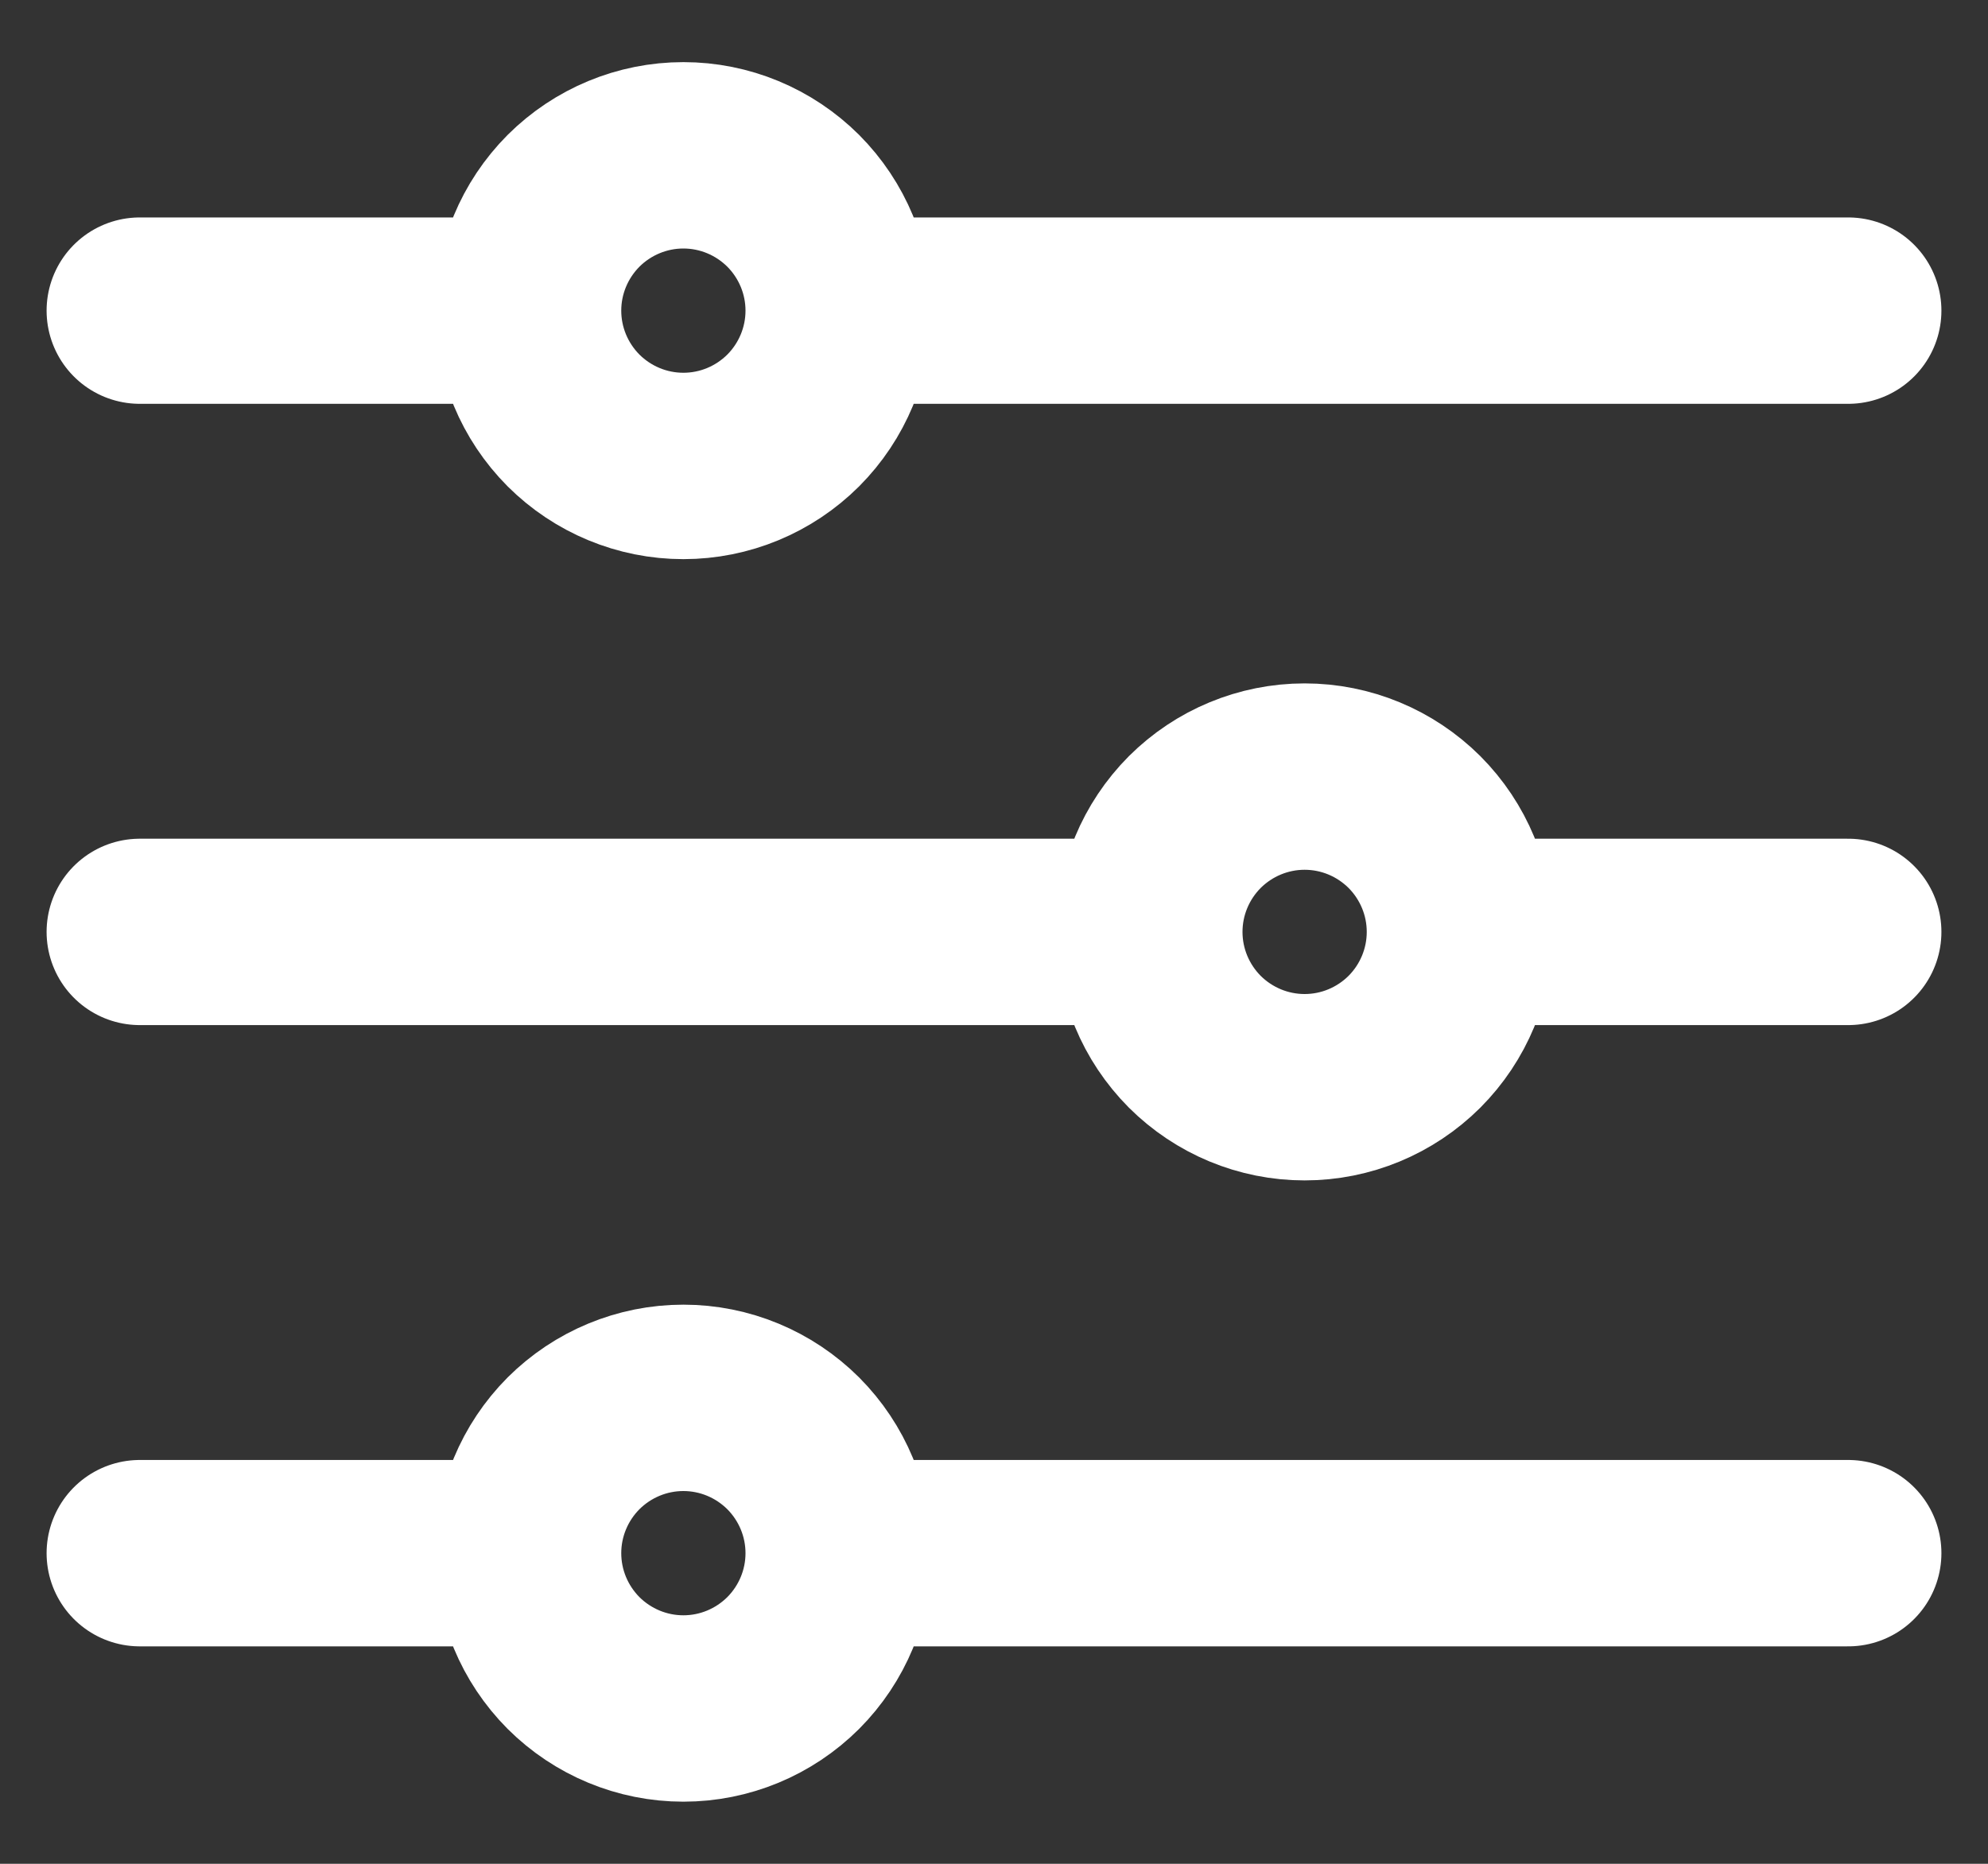 <svg width="16" height="15" viewBox="0 0 16 15" fill="none" xmlns="http://www.w3.org/2000/svg">
<rect x="0" y="0" width="16" height="15" fill="#333333" stroke="none"/>
<path d="M6.75 2.5H14.875M6.75 2.5C6.75 2.832 6.618 3.149 6.384 3.384C6.149 3.618 5.832 3.75 5.5 3.75C5.168 3.75 4.851 3.618 4.616 3.384C4.382 3.149 4.25 2.832 4.25 2.5M6.75 2.5C6.75 2.168 6.618 1.851 6.384 1.616C6.149 1.382 5.832 1.25 5.5 1.25C5.168 1.25 4.851 1.382 4.616 1.616C4.382 1.851 4.25 2.168 4.25 2.5M1.125 2.5H4.25M6.75 12.5H14.875M6.75 12.5C6.75 12.832 6.618 13.149 6.384 13.384C6.149 13.618 5.832 13.75 5.5 13.75C5.168 13.75 4.851 13.618 4.616 13.384C4.382 13.149 4.25 12.832 4.25 12.5M6.75 12.5C6.75 12.168 6.618 11.851 6.384 11.616C6.149 11.382 5.832 11.25 5.5 11.25C5.168 11.25 4.851 11.382 4.616 11.616C4.382 11.851 4.25 12.168 4.25 12.5M1.125 12.5H4.25M11.75 7.5H14.875M11.75 7.5C11.75 7.832 11.618 8.149 11.384 8.384C11.149 8.618 10.832 8.75 10.5 8.75C10.168 8.75 9.851 8.618 9.616 8.384C9.382 8.149 9.25 7.832 9.25 7.5M11.75 7.5C11.75 7.168 11.618 6.851 11.384 6.616C11.149 6.382 10.832 6.25 10.5 6.25C10.168 6.25 9.851 6.382 9.616 6.616C9.382 6.851 9.25 7.168 9.25 7.5M1.125 7.5H9.25" stroke="#ffffff" stroke-width="1.5" stroke-linecap="round" stroke-linejoin="round"/>
</svg>
